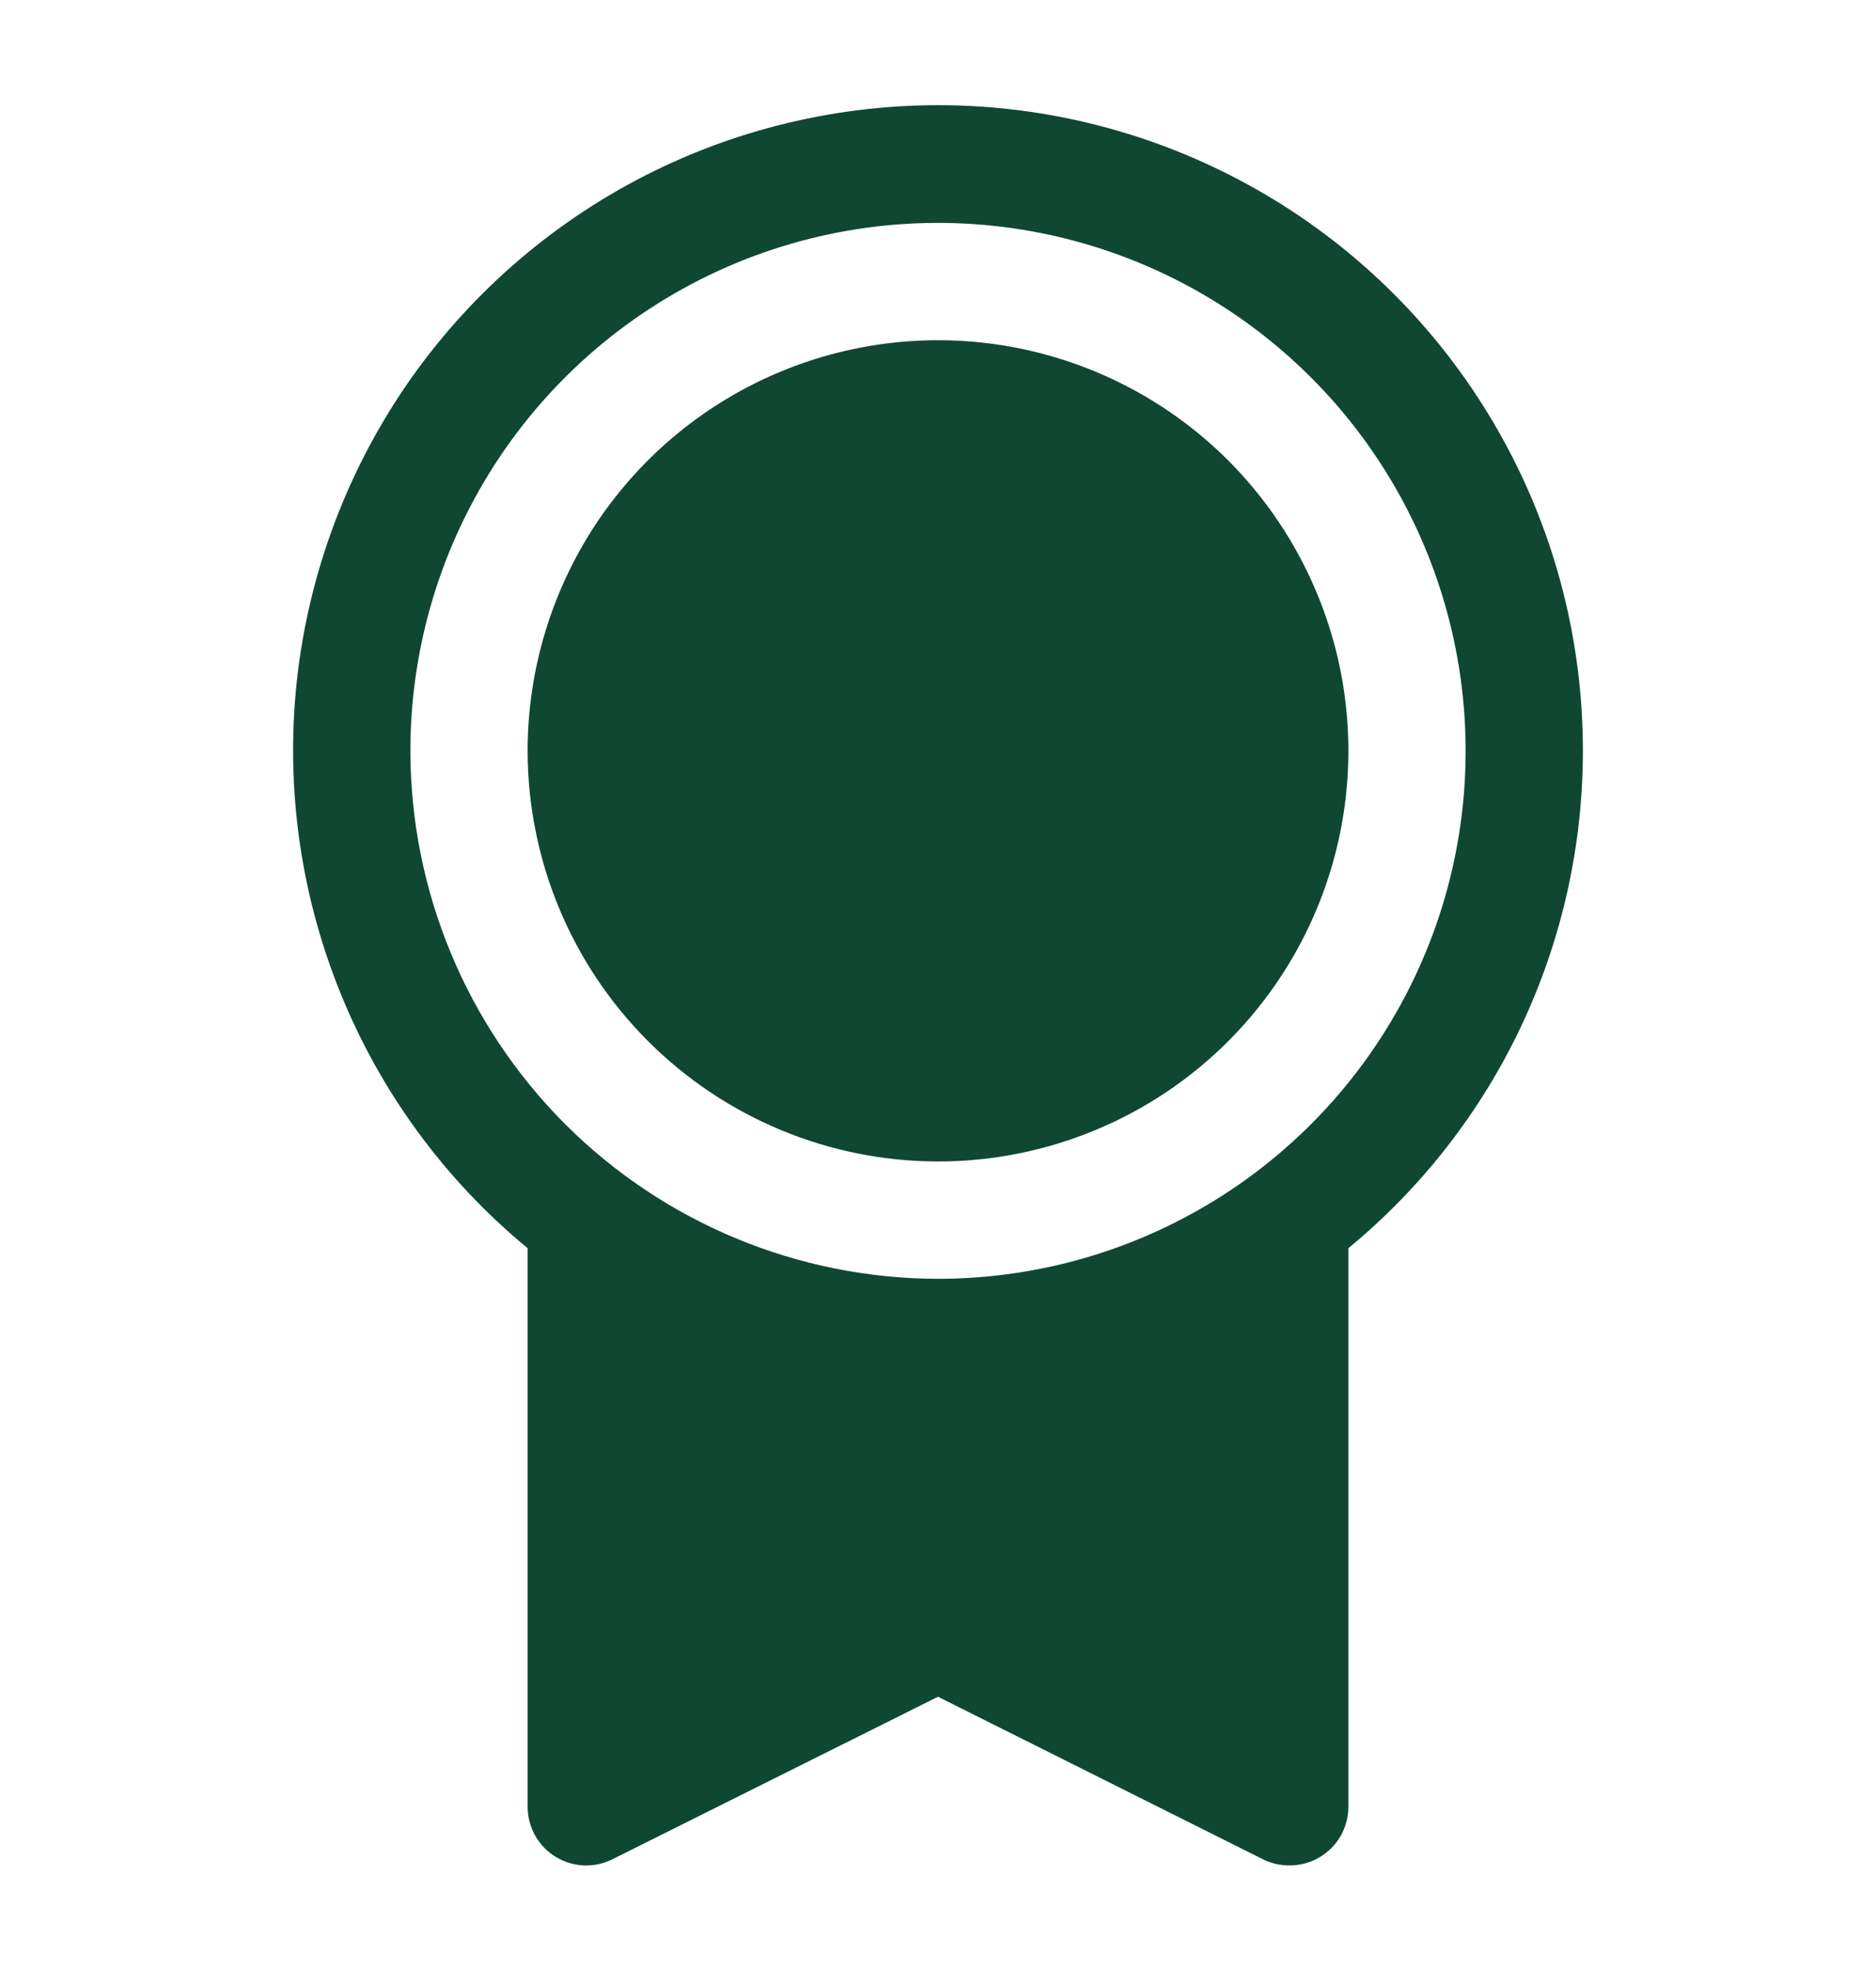<svg width="20" height="21" viewBox="0 0 20 21" fill="none" xmlns="http://www.w3.org/2000/svg">
<path d="M16.875 8C16.876 6.841 16.584 5.701 16.026 4.686C15.468 3.67 14.663 2.812 13.684 2.191C12.706 1.571 11.587 1.207 10.431 1.134C9.274 1.062 8.118 1.283 7.07 1.776C6.022 2.27 5.116 3.021 4.435 3.958C3.755 4.896 3.323 5.991 3.178 7.14C3.034 8.29 3.183 9.457 3.611 10.534C4.038 11.611 4.731 12.562 5.625 13.299V19.25C5.625 19.357 5.652 19.461 5.704 19.555C5.756 19.648 5.831 19.726 5.921 19.782C6.012 19.838 6.115 19.87 6.222 19.875C6.328 19.88 6.434 19.857 6.53 19.809L10 18.078L13.471 19.813C13.558 19.855 13.653 19.876 13.75 19.875C13.916 19.875 14.075 19.809 14.192 19.692C14.309 19.575 14.375 19.416 14.375 19.25V13.299C15.157 12.655 15.787 11.846 16.219 10.93C16.651 10.014 16.875 9.013 16.875 8ZM4.375 8C4.375 6.887 4.705 5.8 5.323 4.875C5.941 3.95 6.82 3.229 7.847 2.803C8.875 2.377 10.006 2.266 11.097 2.483C12.188 2.7 13.191 3.236 13.977 4.022C14.764 4.809 15.3 5.811 15.517 6.903C15.734 7.994 15.623 9.125 15.197 10.152C14.771 11.18 14.05 12.059 13.125 12.677C12.2 13.295 11.113 13.625 10 13.625C8.509 13.623 7.079 13.03 6.024 11.976C4.97 10.921 4.377 9.491 4.375 8ZM5.625 8C5.625 7.135 5.882 6.289 6.362 5.569C6.843 4.85 7.526 4.289 8.326 3.958C9.125 3.627 10.005 3.54 10.854 3.709C11.702 3.878 12.482 4.294 13.094 4.906C13.705 5.518 14.122 6.298 14.291 7.146C14.46 7.995 14.373 8.875 14.042 9.674C13.711 10.474 13.15 11.157 12.431 11.638C11.711 12.118 10.865 12.375 10 12.375C8.84 12.374 7.728 11.912 6.908 11.092C6.088 10.272 5.626 9.16 5.625 8Z" fill="#0F4733"/>
</svg>
